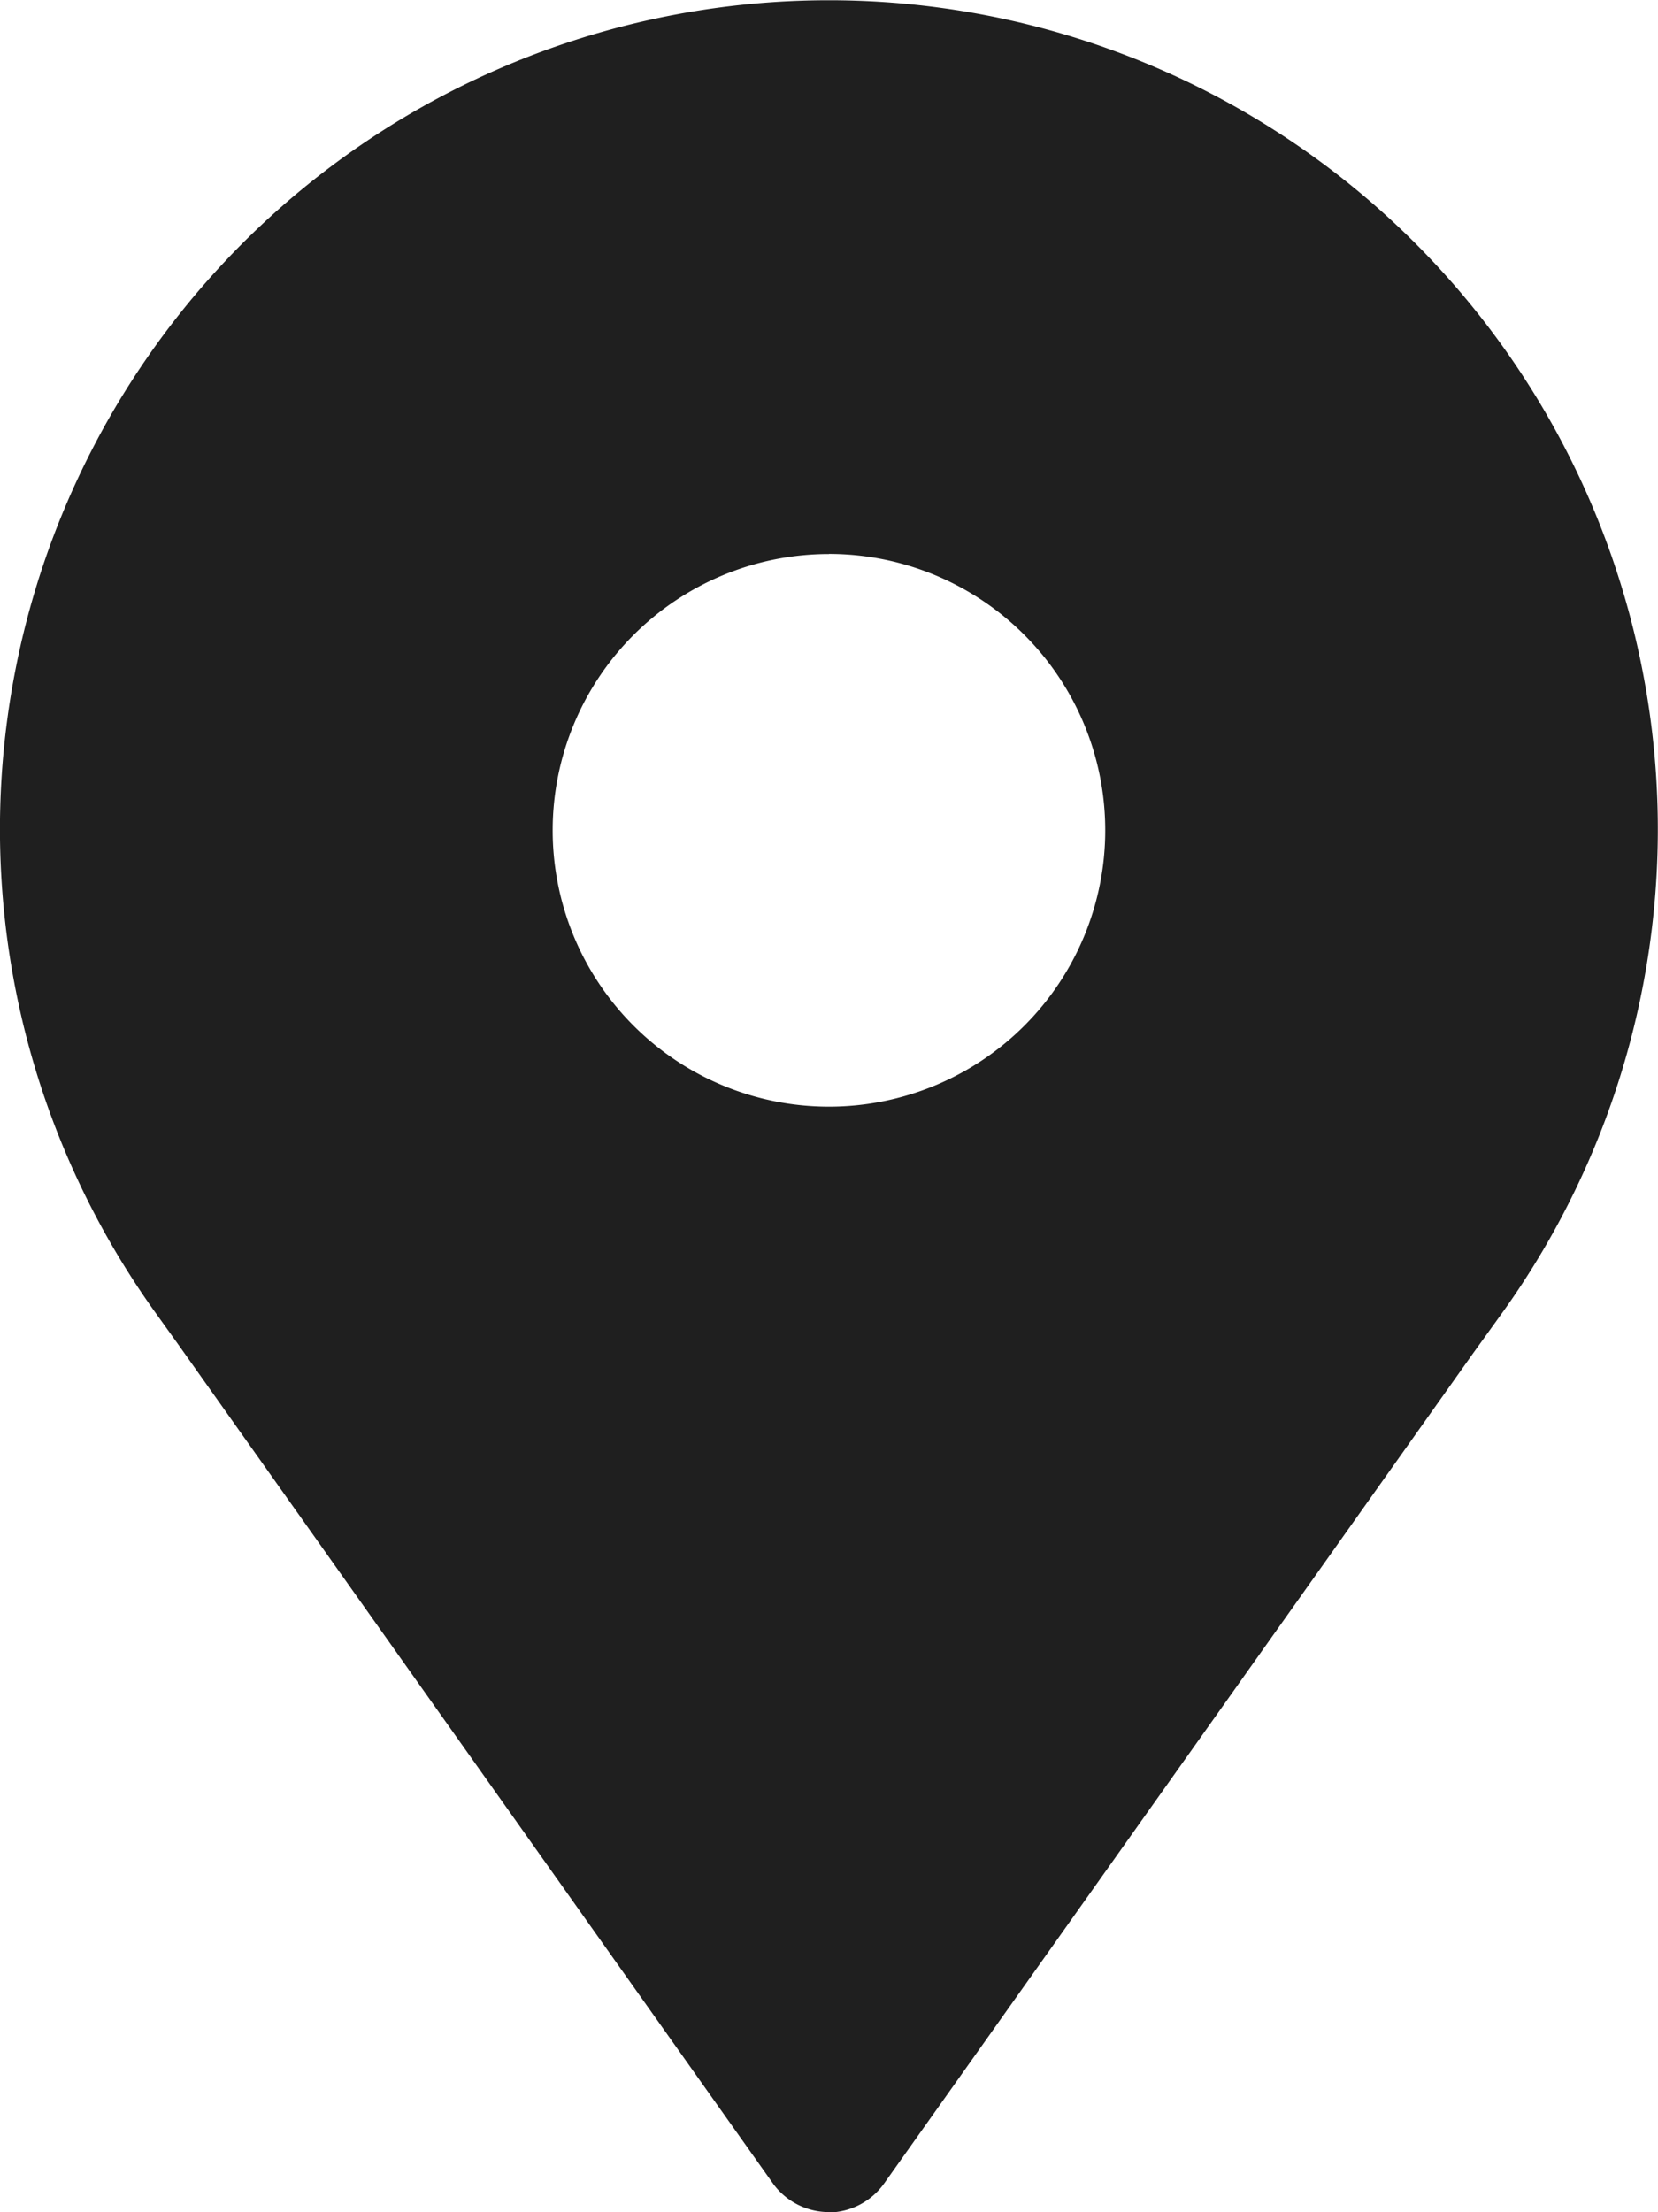 <svg xmlns="http://www.w3.org/2000/svg" width="16.491" height="22" viewBox="0 0 16.491 22">
  <g id="ОГК_Групп-36" data-name="ОГК Групп-36" transform="translate(0 0.028)">
    <path id="Path_706" data-name="Path 706" d="M296.245,393.972a.688.688,0,0,1-.55-.275l-5.923-8.355-.215-.3a8.245,8.245,0,1,1,13.375,0l-.288.4-5.85,8.245a.687.687,0,0,1-.55.289Zm0-16.49a2.748,2.748,0,1,0,2.748,2.748A2.748,2.748,0,0,0,296.245,377.481Z" transform="translate(-288 -372)" fill="#1f1f1f" fill-rule="evenodd"/>
  </g>
</svg>
